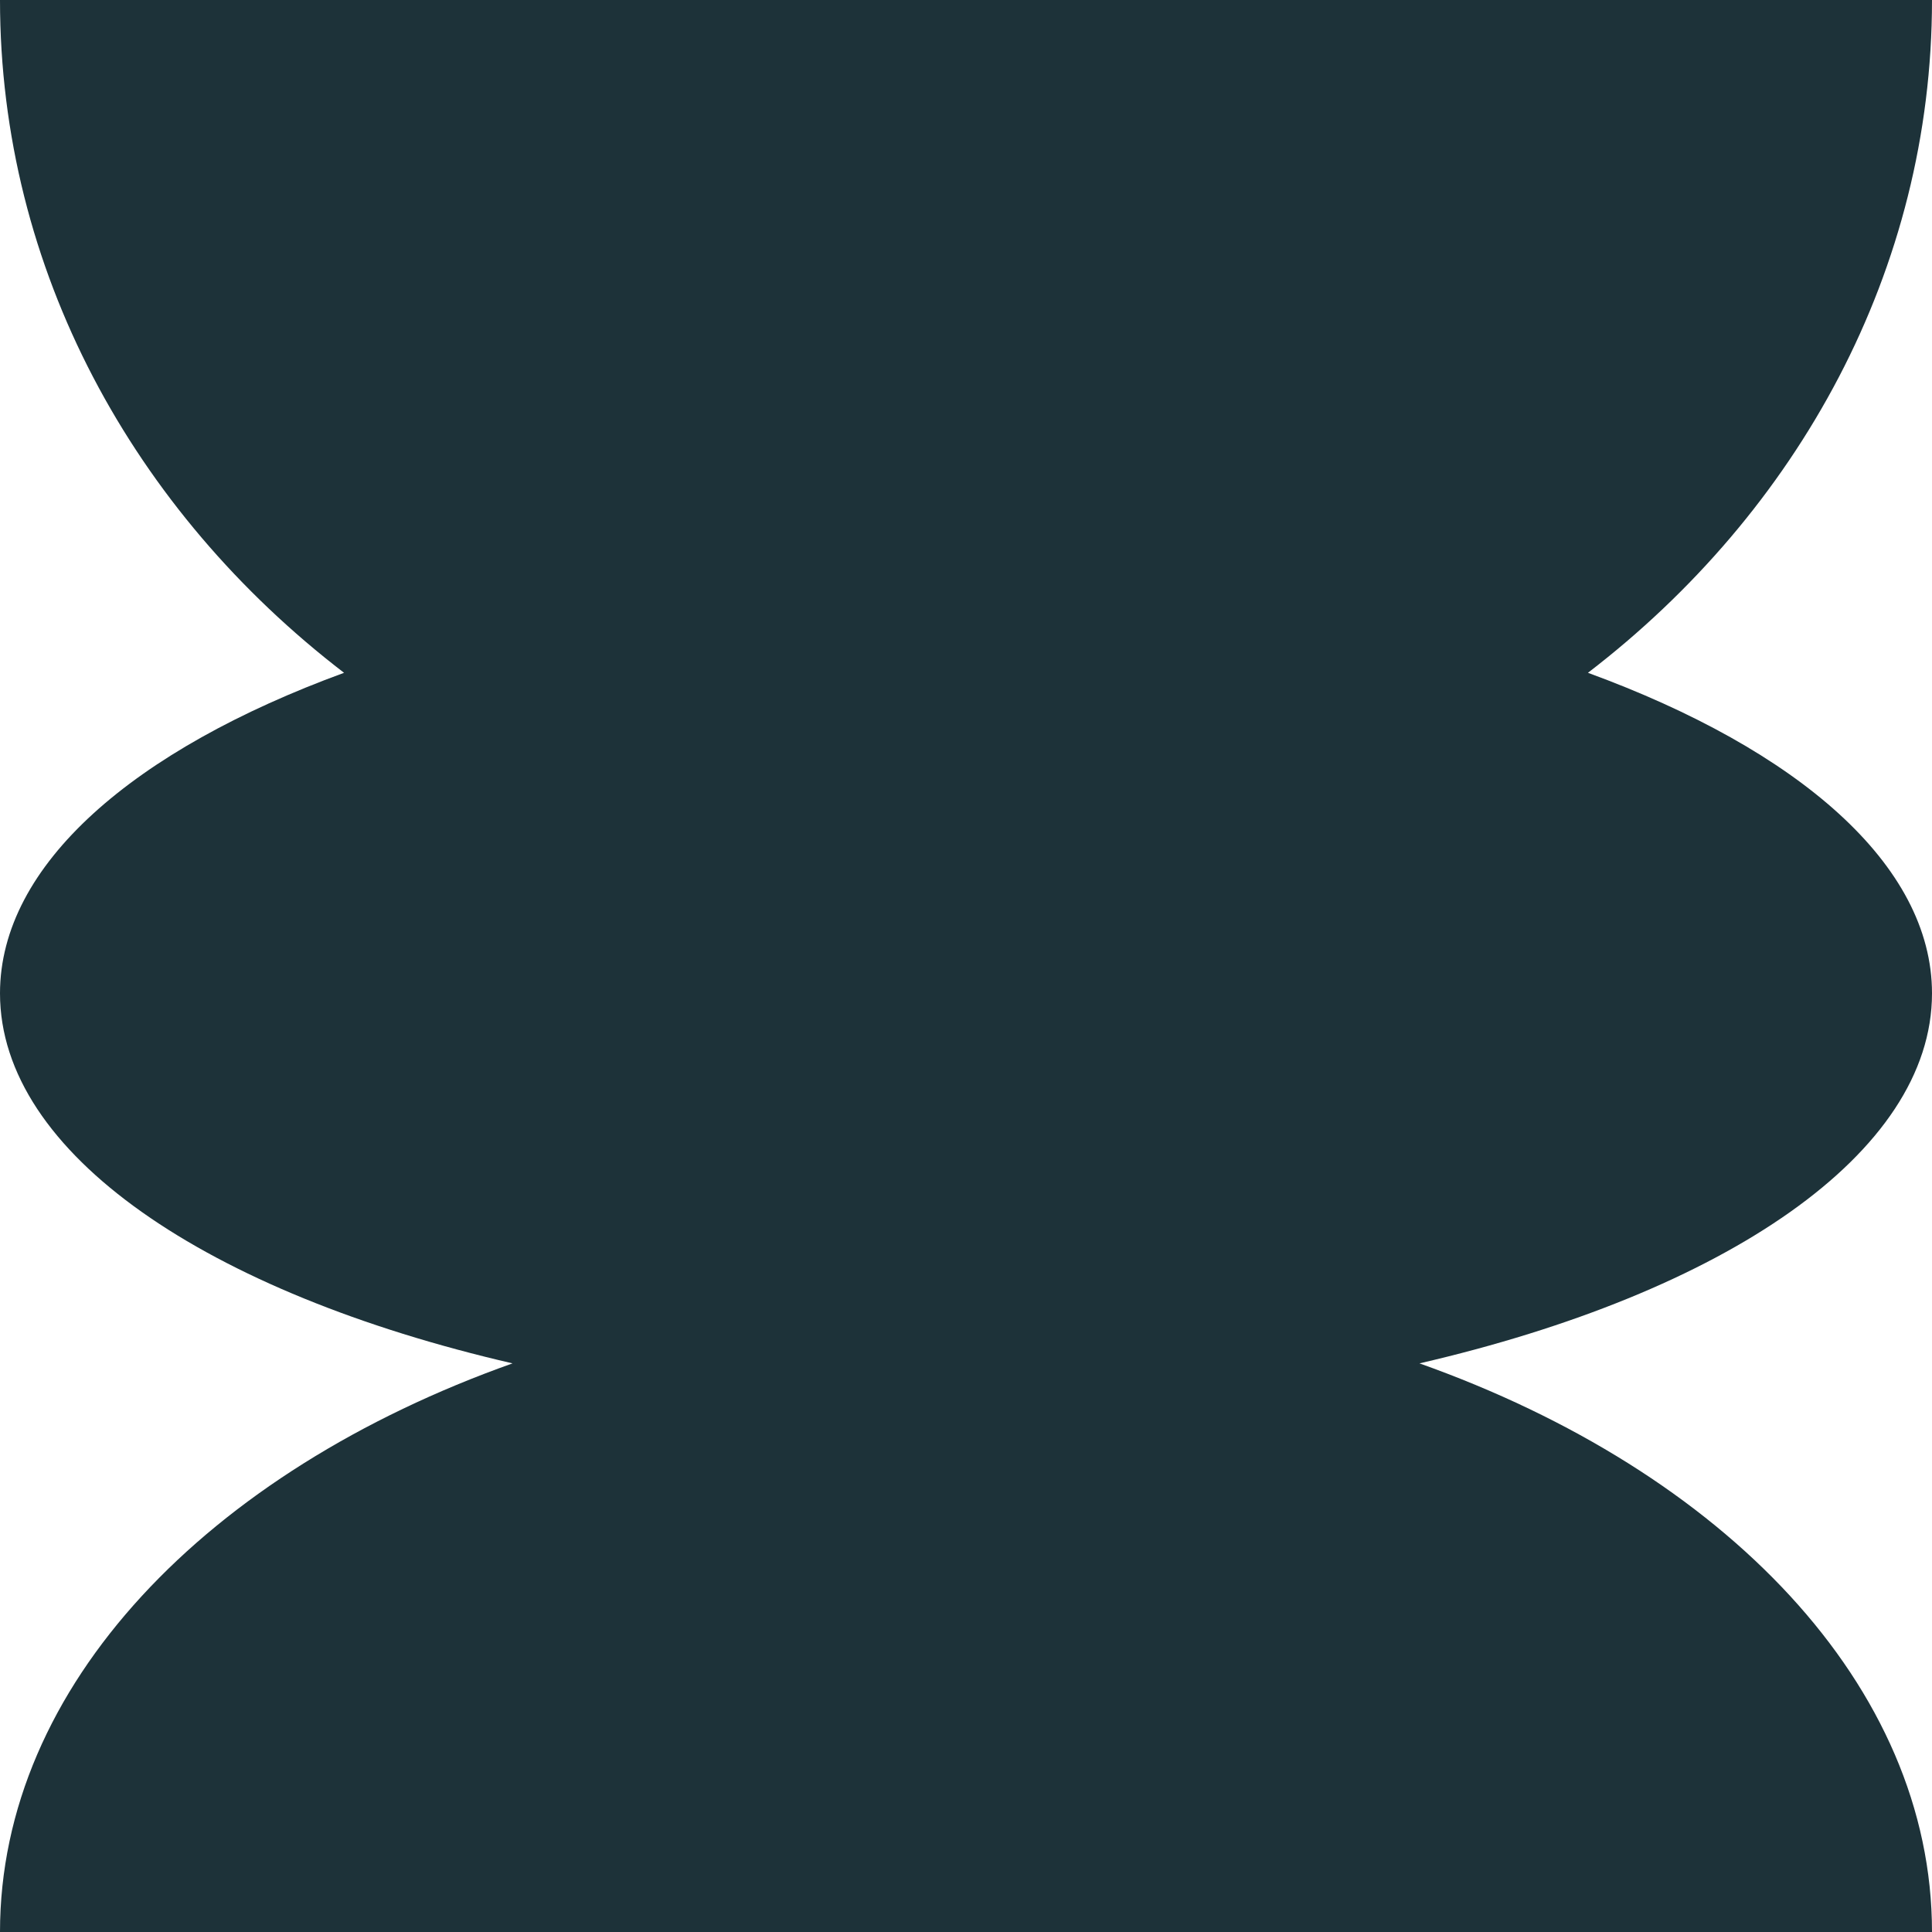 <?xml version="1.0" encoding="UTF-8"?>
<svg id="Capa_2" data-name="Capa 2" xmlns="http://www.w3.org/2000/svg" viewBox="0 0 125 125">
  <defs>
    <style>
      .cls-1 {
        fill: #1d3239;
      }
    </style>
  </defs>
  <g id="OBJECTS">
    <path class="cls-1" d="M125,64.27c0-8.32-8.65-15.76-22.26-20.74,13.61-10.44,22.26-26.07,22.26-43.53H0c0,17.47,8.65,33.09,22.26,43.53C8.65,48.51,0,55.95,0,64.27c0,10.37,13.43,19.38,33.16,23.94C13.43,95.22,0,109.06,0,125h125c0-15.94-13.43-29.78-33.16-36.79,19.73-4.56,33.16-13.57,33.16-23.94Z"/>
  </g>
</svg>